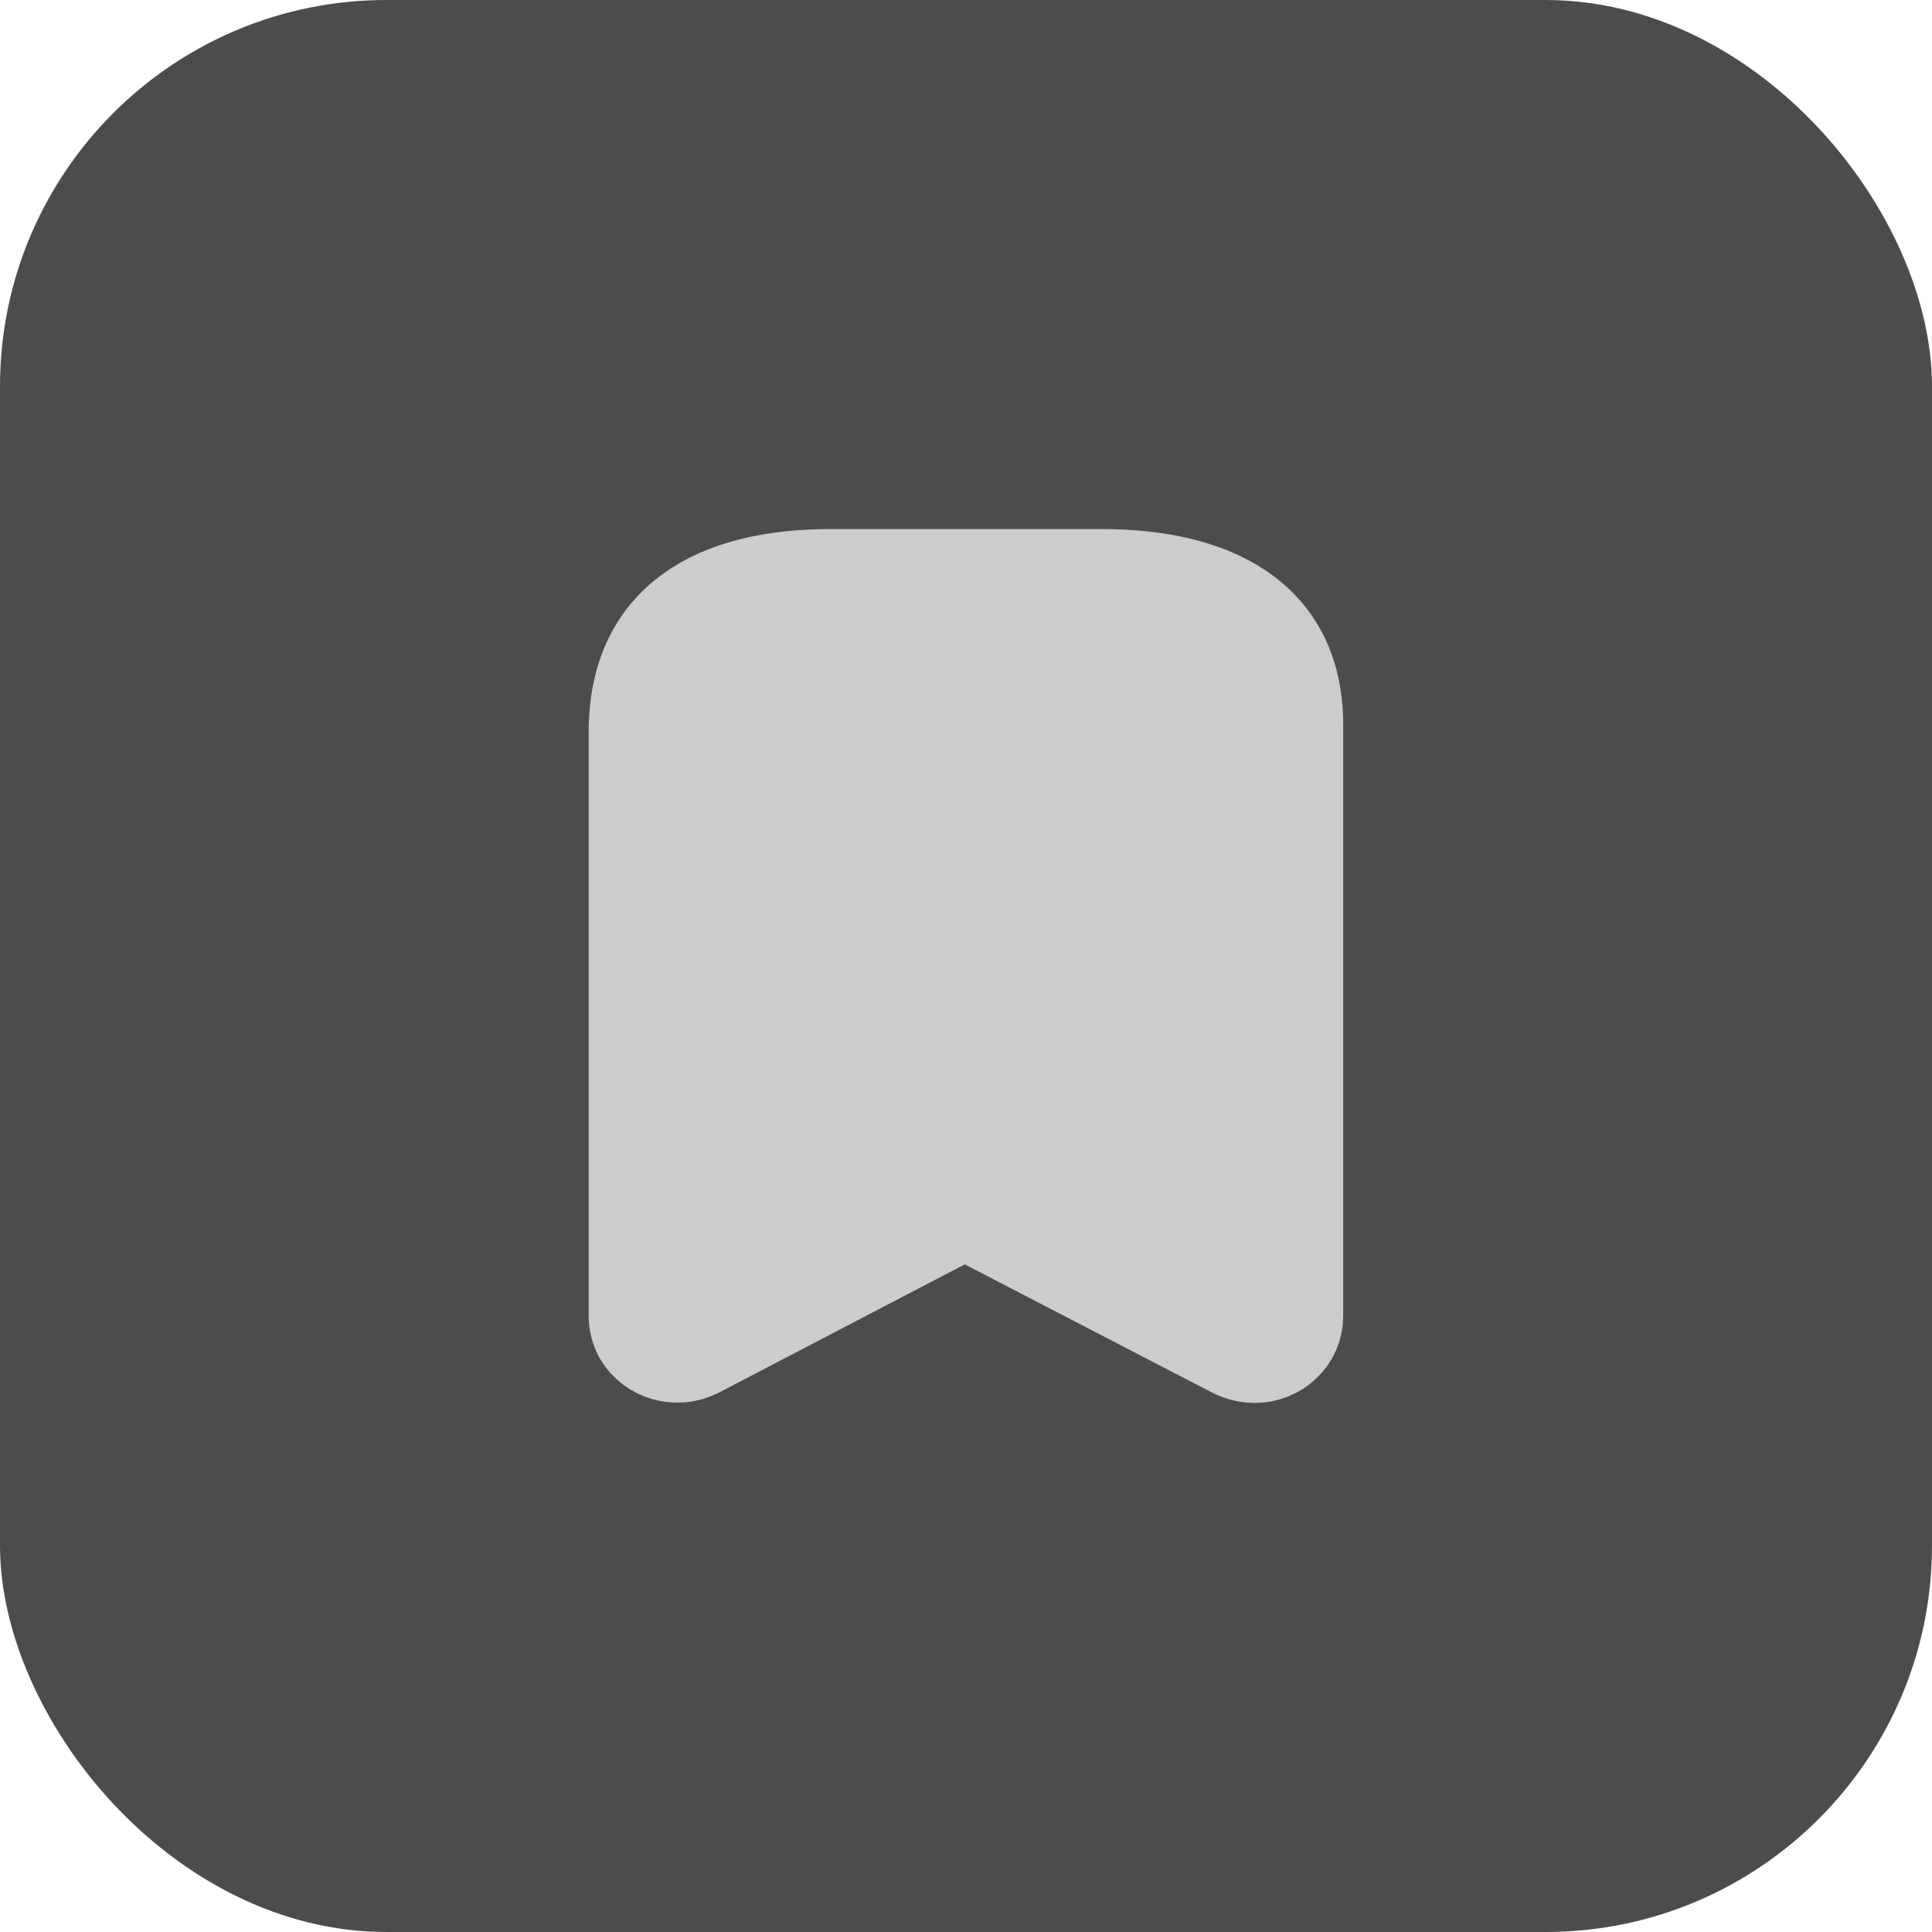 <svg width="30" height="30" viewBox="0 0 30 30" fill="none" xmlns="http://www.w3.org/2000/svg">
<g filter="url(#filter0_b_561_7340)">
<rect width="30" height="30" rx="6" fill="black" fill-opacity="0.7"/>
<path fill-rule="evenodd" clip-rule="evenodd" d="M14.747 18.934L10.82 20.982C10.507 21.137 10.12 21.027 9.947 20.734C9.897 20.643 9.87 20.542 9.869 20.44V11.366C9.869 9.636 11.111 8.943 12.899 8.943H17.099C18.832 8.943 20.129 9.589 20.129 11.251V20.44C20.129 20.603 20.061 20.76 19.939 20.876C19.817 20.992 19.653 21.057 19.481 21.057C19.371 21.055 19.263 21.029 19.165 20.982L15.214 18.934C15.068 18.859 14.893 18.859 14.747 18.934Z" fill="#CCCCCC" stroke="#CCCCCC" stroke-width="1.456" stroke-linecap="round" stroke-linejoin="round"/>
</g>
<defs>
<filter id="filter0_b_561_7340" x="-4" y="-4" width="38" height="38" filterUnits="userSpaceOnUse" color-interpolation-filters="sRGB">
<feFlood flood-opacity="0" result="BackgroundImageFix"/>
<feGaussianBlur in="BackgroundImageFix" stdDeviation="2"/>
<feComposite in2="SourceAlpha" operator="in" result="effect1_backgroundBlur_561_7340"/>
<feBlend mode="normal" in="SourceGraphic" in2="effect1_backgroundBlur_561_7340" result="shape"/>
</filter>
</defs>
</svg>
